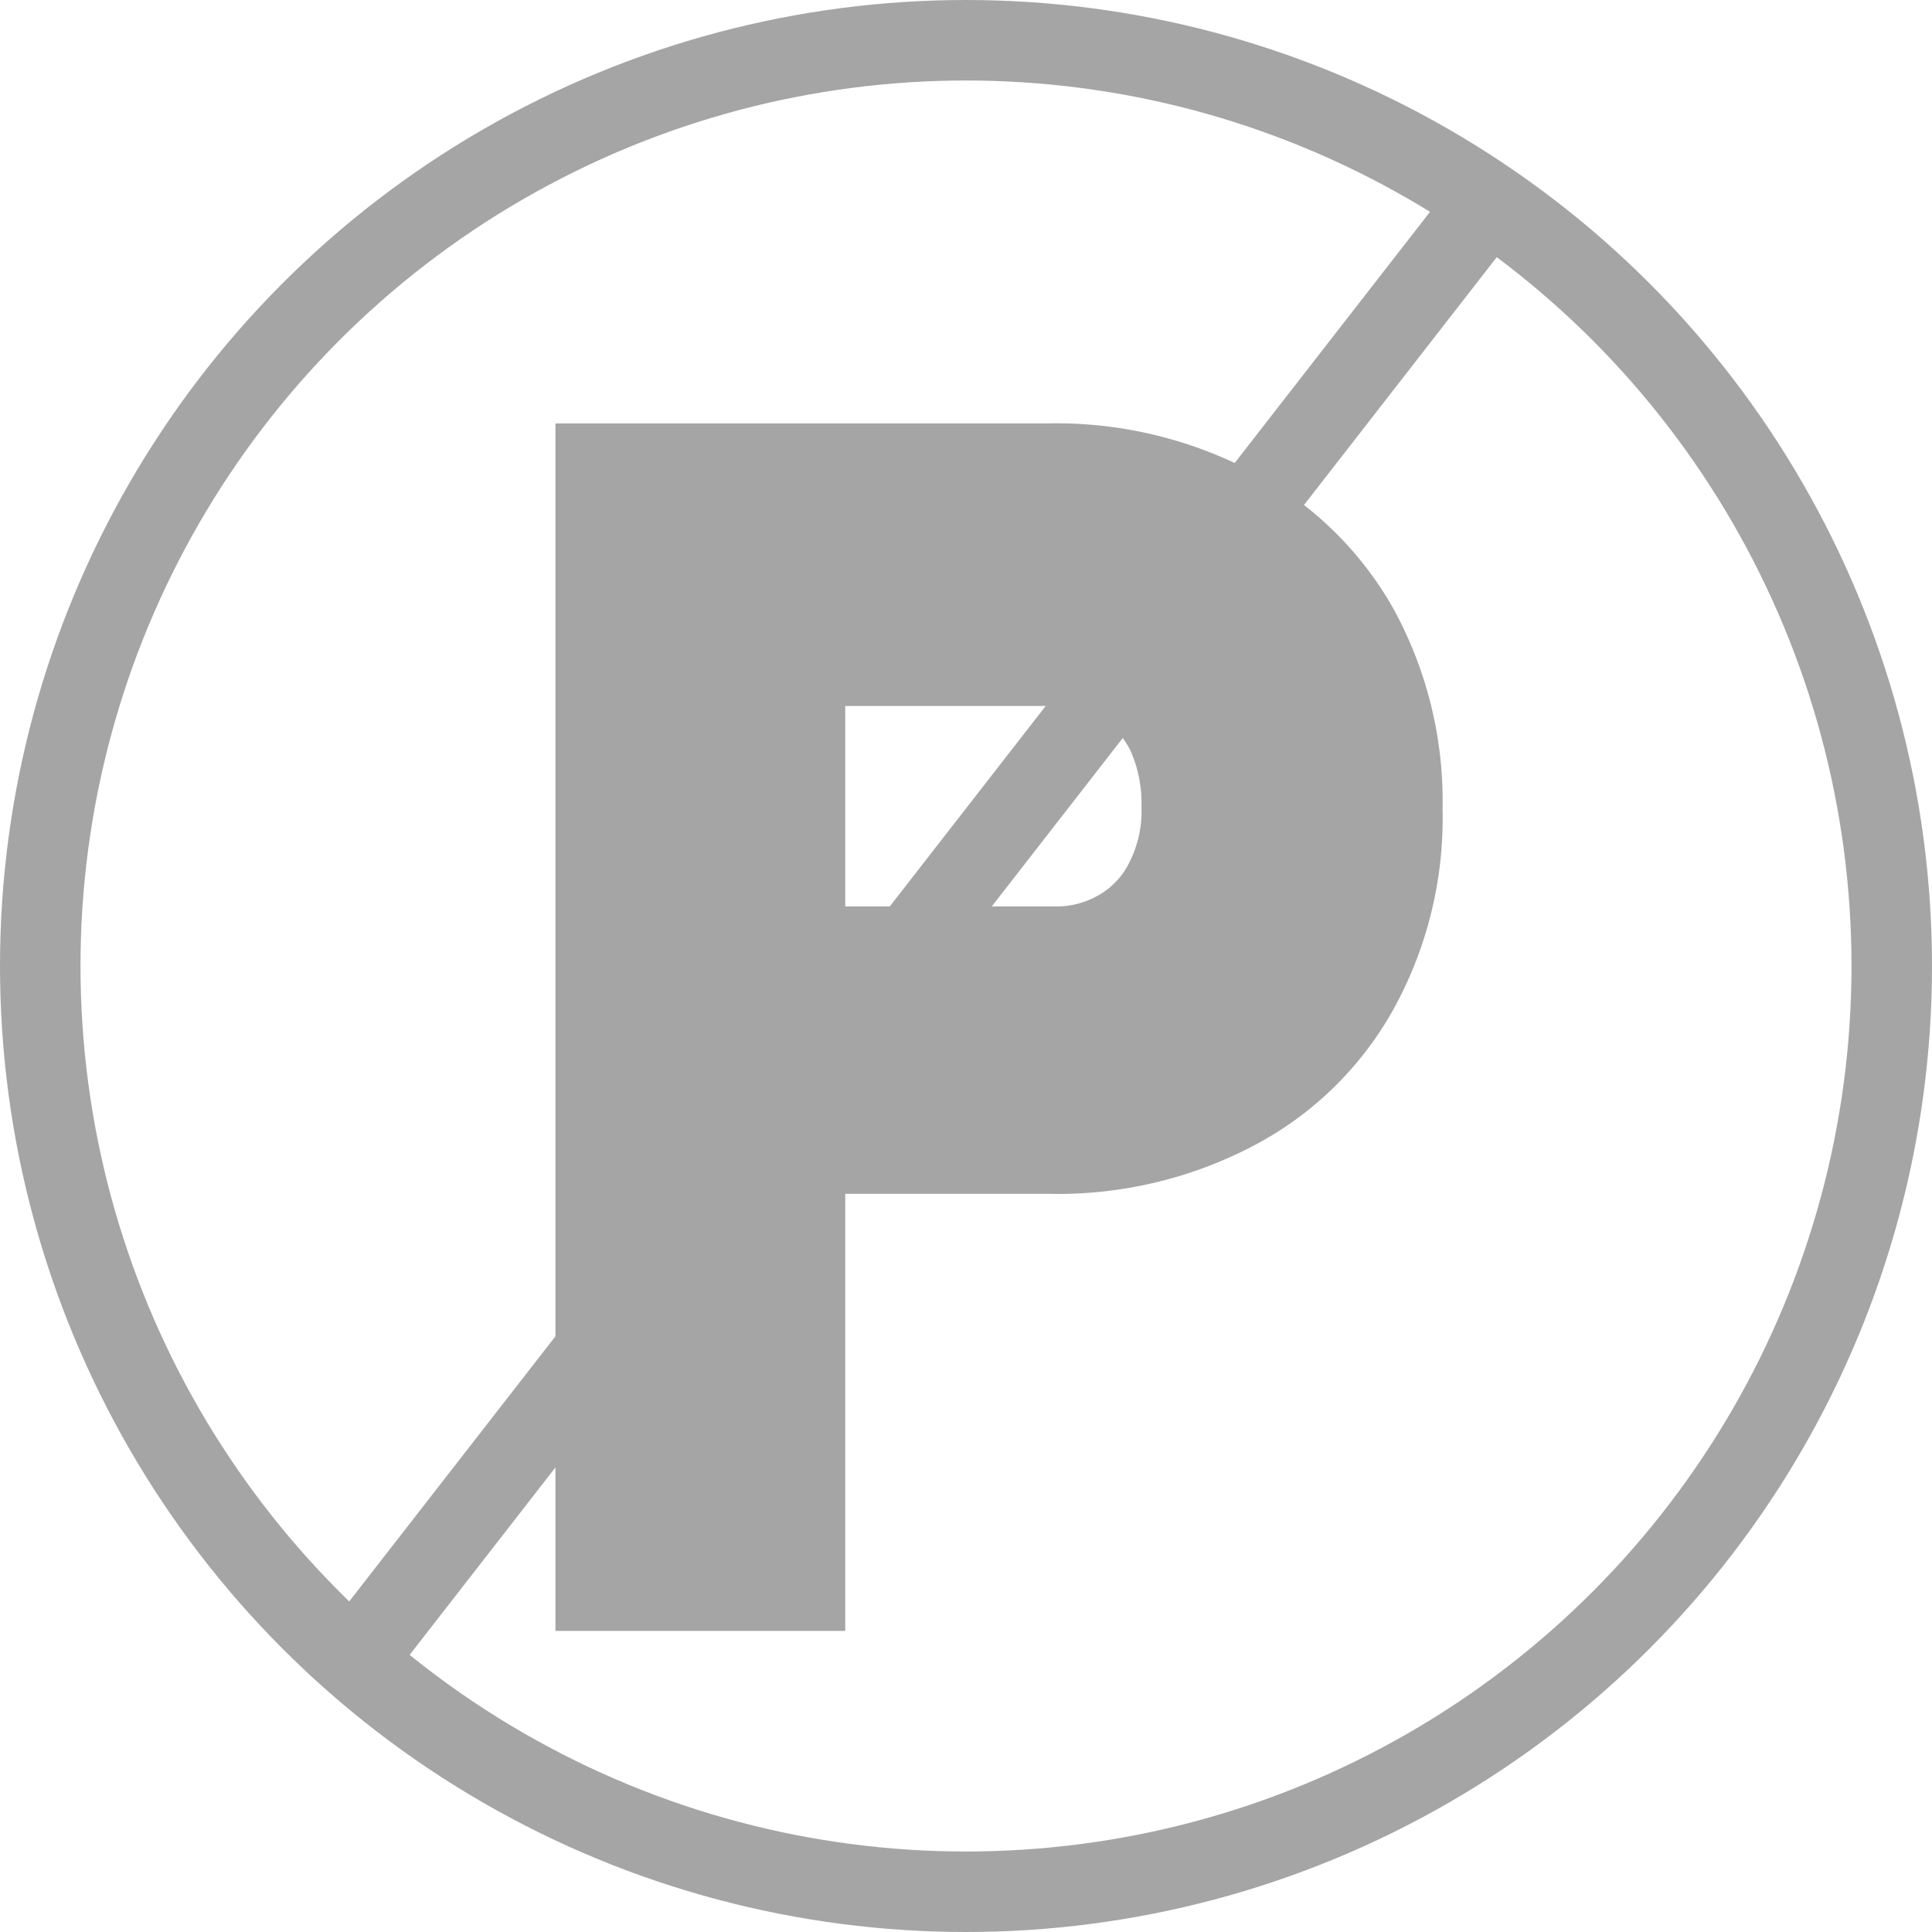 <svg id="icon3" xmlns="http://www.w3.org/2000/svg" viewBox="0 0 24 24"><defs><style>.cls-1{fill:none;stroke-miterlimit:10;}.cls-1,.cls-2{stroke:#a5a5a5;}.cls-2{fill:#a5a5a5;}</style></defs><title>icon3_N</title><circle class="cls-1" cx="12" cy="12" r="11.5"/><path class="cls-2" d="M7.4,5.76H10v14H7.4Zm1.2,6h4.48a1.55,1.55,0,0,0,.84-.22,1.44,1.44,0,0,0,.56-.61,1.91,1.91,0,0,0,.2-.91,2.1,2.1,0,0,0-.19-.92,1.5,1.5,0,0,0-.56-.61,1.58,1.58,0,0,0-.85-.22H8.6V5.76H13a4.73,4.73,0,0,1,2.3.53A3.82,3.82,0,0,1,16.87,7.8a4.47,4.47,0,0,1,.55,2.25,4.41,4.41,0,0,1-.55,2.25,3.74,3.74,0,0,1-1.55,1.5,4.73,4.73,0,0,1-2.3.53H8.6Z"/><line class="cls-1" x1="18.5" y1="2.5" x2="4.5" y2="20.5"/></svg>
